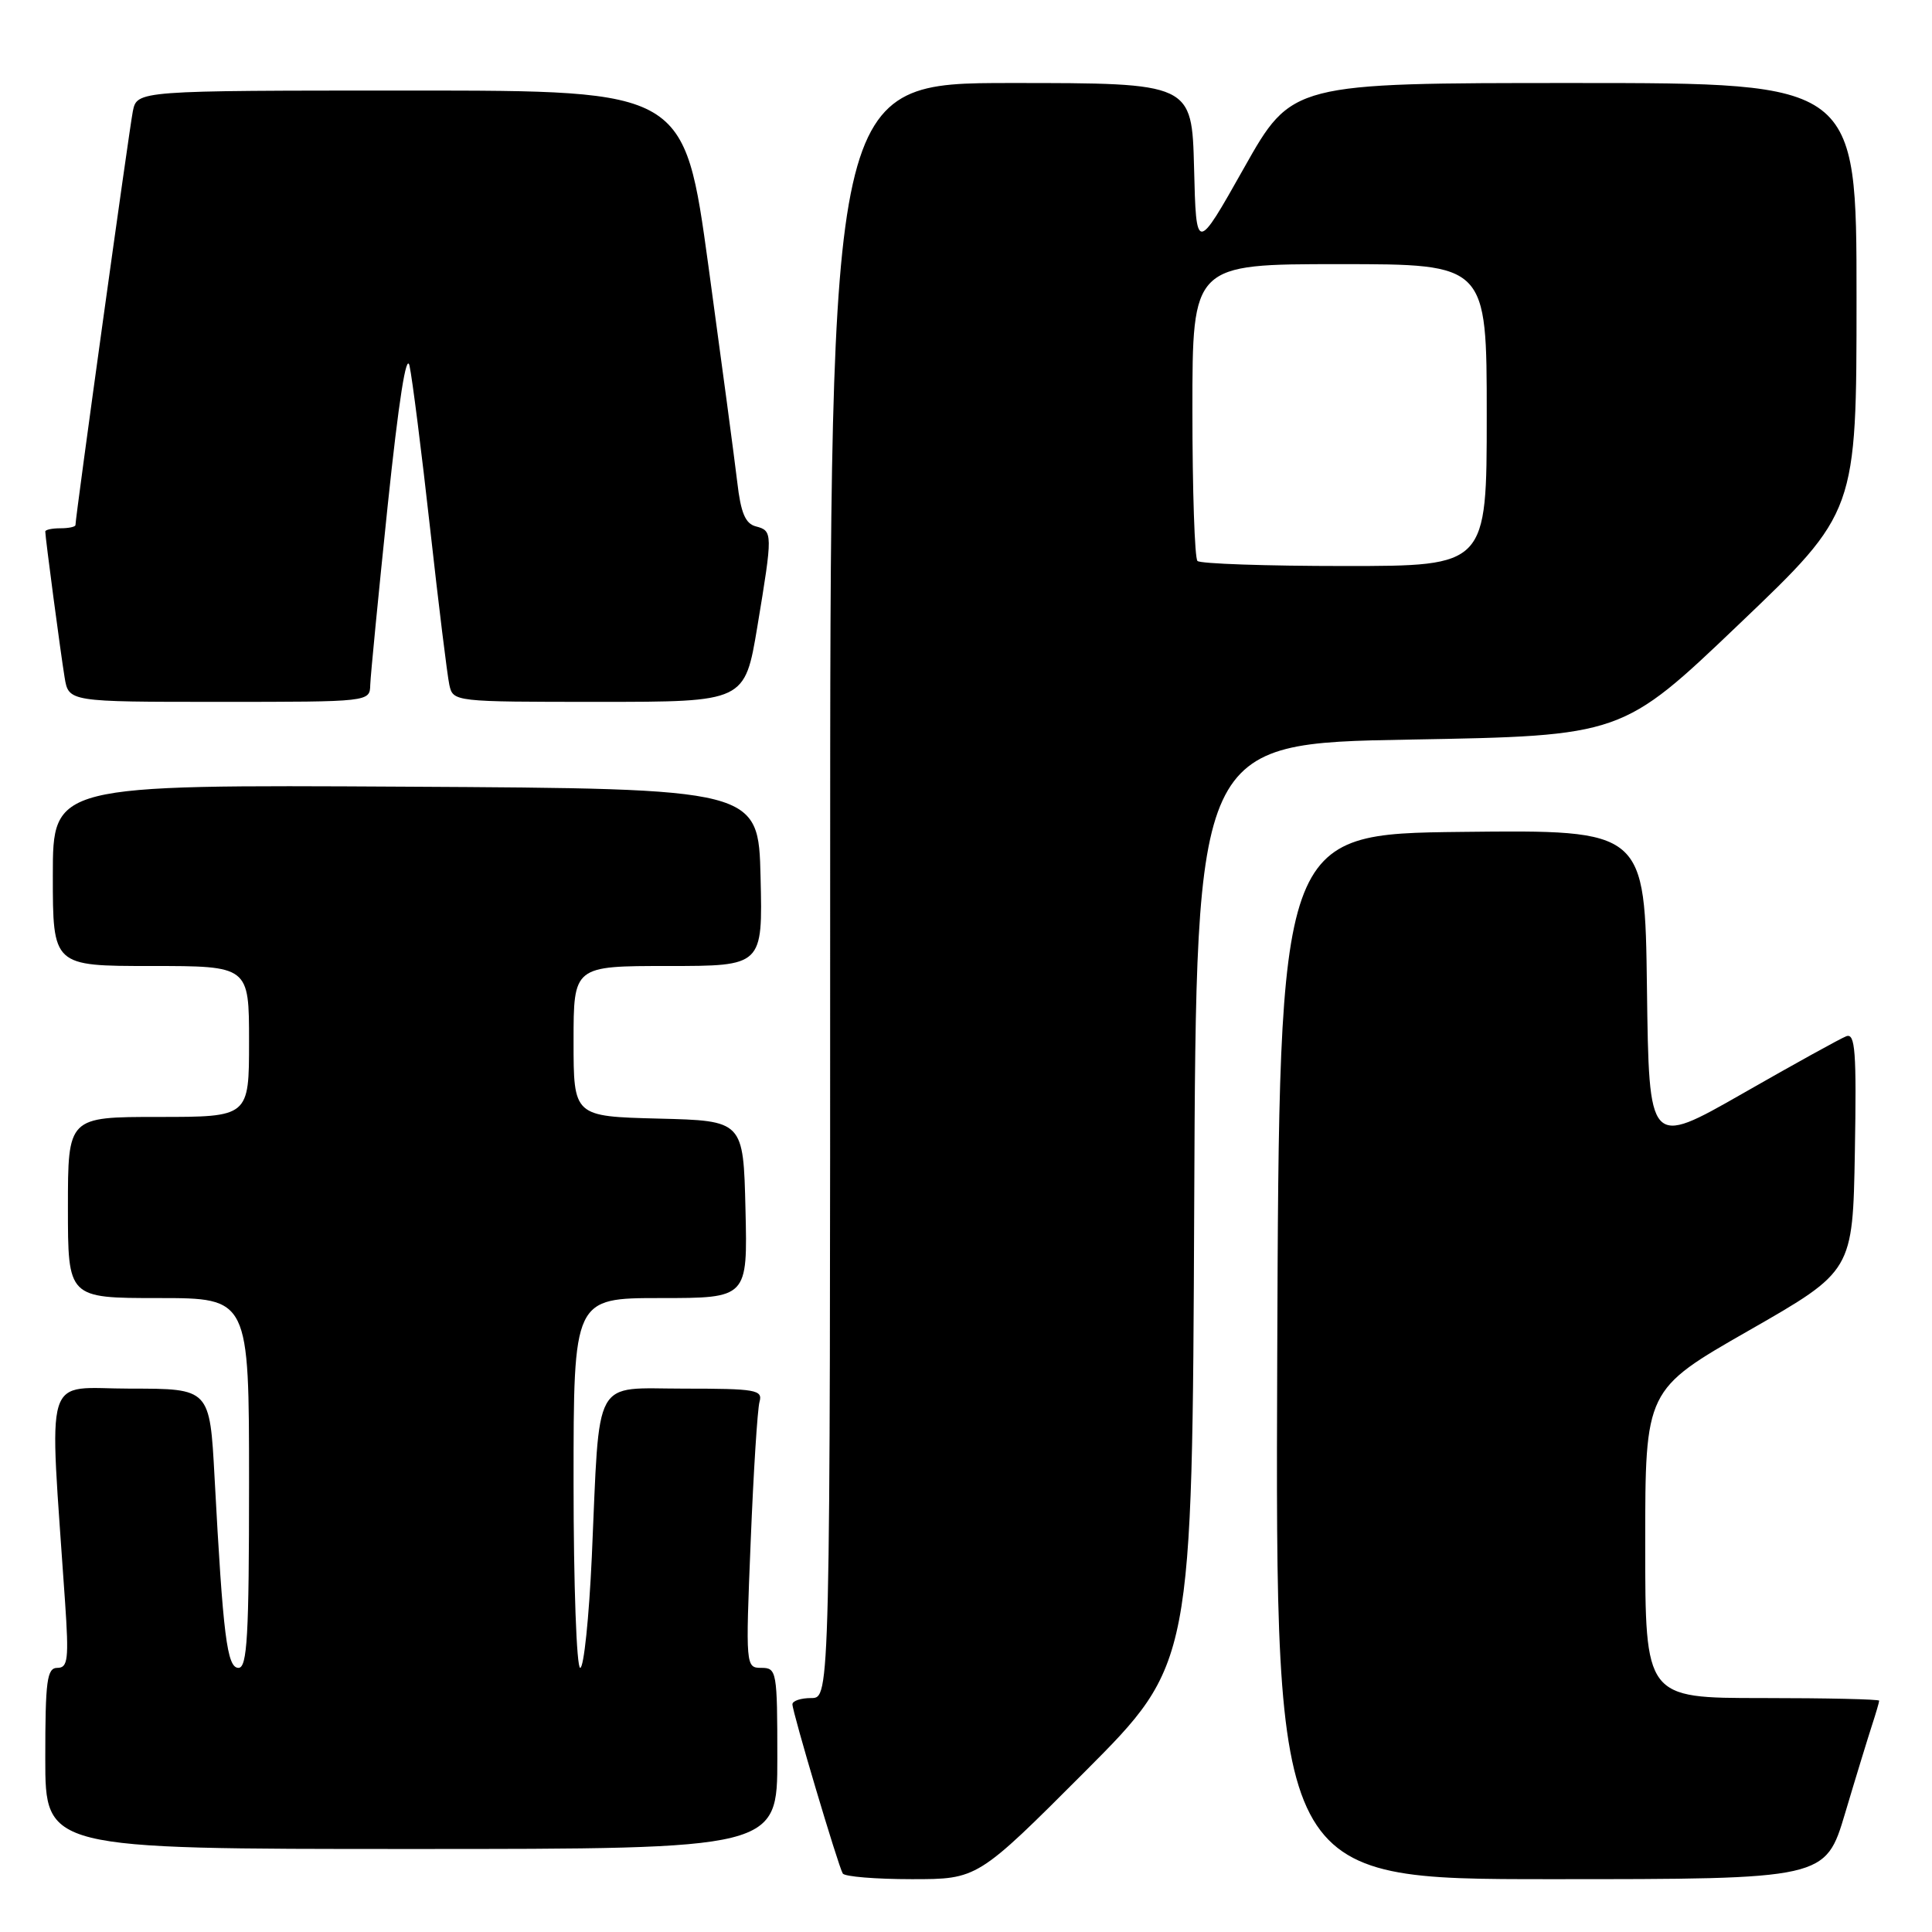 <?xml version="1.0" encoding="UTF-8" standalone="no"?>
<!DOCTYPE svg PUBLIC "-//W3C//DTD SVG 1.1//EN" "http://www.w3.org/Graphics/SVG/1.1/DTD/svg11.dtd" >
<svg xmlns="http://www.w3.org/2000/svg" xmlns:xlink="http://www.w3.org/1999/xlink" version="1.1" viewBox="0 0 256 256">
 <g >
 <path fill="currentColor"
d=" M 143.76 234.75 C 157.98 220.49 157.98 220.49 158.24 159.50 C 158.50 98.50 158.50 98.50 186.72 98.00 C 214.94 97.50 214.94 97.50 230.47 82.67 C 246.00 67.85 246.00 67.85 246.00 39.42 C 246.00 11.00 246.00 11.00 208.59 11.00 C 171.18 11.00 171.18 11.00 164.84 22.25 C 158.50 33.50 158.50 33.50 158.22 22.25 C 157.93 11.00 157.93 11.00 133.97 11.00 C 110.00 11.00 110.00 11.00 110.00 118.00 C 110.00 225.00 110.00 225.00 107.50 225.00 C 106.12 225.00 105.00 225.37 105.00 225.83 C 105.00 226.86 111.06 247.23 111.67 248.25 C 111.92 248.66 116.03 249.00 120.82 249.00 C 129.53 249.00 129.53 249.00 143.76 234.75 Z  M 244.49 240.25 C 245.92 235.44 247.53 230.20 248.05 228.60 C 248.57 227.01 249.00 225.54 249.00 225.35 C 249.00 225.16 242.03 225.00 233.50 225.00 C 218.00 225.00 218.00 225.00 218.00 204.58 C 218.00 184.15 218.00 184.15 231.75 176.29 C 245.50 168.42 245.50 168.42 245.78 152.59 C 246.01 139.32 245.83 136.85 244.64 137.31 C 243.87 137.60 237.67 141.03 230.87 144.92 C 218.50 151.98 218.50 151.98 218.23 130.97 C 217.96 109.96 217.96 109.96 193.73 110.23 C 169.50 110.50 169.50 110.50 169.24 179.75 C 168.99 249.00 168.99 249.00 205.43 249.00 C 241.88 249.00 241.88 249.00 244.49 240.25 Z  M 103.00 233.00 C 103.00 221.46 102.92 221.00 100.89 221.00 C 98.81 221.00 98.79 220.83 99.47 204.25 C 99.84 195.04 100.37 186.71 100.64 185.75 C 101.09 184.16 100.16 184.00 90.66 184.00 C 78.40 184.00 79.50 182.00 78.42 206.25 C 78.05 214.36 77.36 221.00 76.88 221.00 C 76.40 221.00 76.00 209.97 76.00 196.50 C 76.00 172.00 76.00 172.00 87.53 172.00 C 99.06 172.00 99.06 172.00 98.78 160.25 C 98.50 148.50 98.50 148.50 87.25 148.22 C 76.00 147.93 76.00 147.93 76.00 137.97 C 76.00 128.00 76.00 128.00 88.53 128.00 C 101.06 128.00 101.06 128.00 100.78 116.25 C 100.50 104.50 100.50 104.50 53.75 104.24 C 7.00 103.98 7.00 103.98 7.00 115.99 C 7.00 128.00 7.00 128.00 20.00 128.00 C 33.00 128.00 33.00 128.00 33.00 138.00 C 33.00 148.00 33.00 148.00 21.00 148.00 C 9.00 148.00 9.00 148.00 9.00 160.00 C 9.00 172.00 9.00 172.00 21.00 172.00 C 33.00 172.00 33.00 172.00 33.00 196.50 C 33.00 216.82 32.76 221.00 31.60 221.00 C 30.08 221.00 29.56 216.83 28.43 195.75 C 27.80 184.00 27.80 184.00 17.28 184.00 C 5.56 184.00 6.50 180.94 8.62 212.25 C 9.14 219.86 9.00 221.00 7.61 221.00 C 6.22 221.00 6.00 222.65 6.00 233.00 C 6.00 245.00 6.00 245.00 54.50 245.00 C 103.00 245.00 103.00 245.00 103.00 233.00 Z  M 49.06 90.75 C 49.10 89.51 50.14 78.83 51.37 67.00 C 52.83 53.07 53.85 46.56 54.27 48.50 C 54.63 50.15 55.86 59.83 56.99 70.00 C 58.12 80.17 59.27 89.51 59.54 90.75 C 60.04 92.99 60.14 93.00 79.37 93.00 C 98.69 93.00 98.69 93.00 100.35 83.05 C 102.41 70.63 102.40 70.34 100.16 69.75 C 98.76 69.39 98.16 67.96 97.69 63.88 C 97.34 60.92 95.62 48.04 93.87 35.25 C 90.68 12.00 90.68 12.00 54.42 12.00 C 18.16 12.00 18.16 12.00 17.60 14.75 C 17.12 17.17 10.00 68.48 10.00 69.57 C 10.00 69.81 9.10 70.00 8.00 70.00 C 6.90 70.00 6.00 70.19 6.00 70.43 C 6.00 71.21 8.02 86.46 8.56 89.75 C 9.09 93.00 9.09 93.00 29.05 93.00 C 49.00 93.00 49.00 93.00 49.06 90.75 Z  M 158.67 74.33 C 158.30 73.97 158.00 64.97 158.00 54.33 C 158.00 35.00 158.00 35.00 177.50 35.00 C 197.00 35.00 197.00 35.00 197.00 55.00 C 197.00 75.00 197.00 75.00 178.17 75.00 C 167.81 75.00 159.03 74.70 158.67 74.33 Z "/>
</g>
</svg>